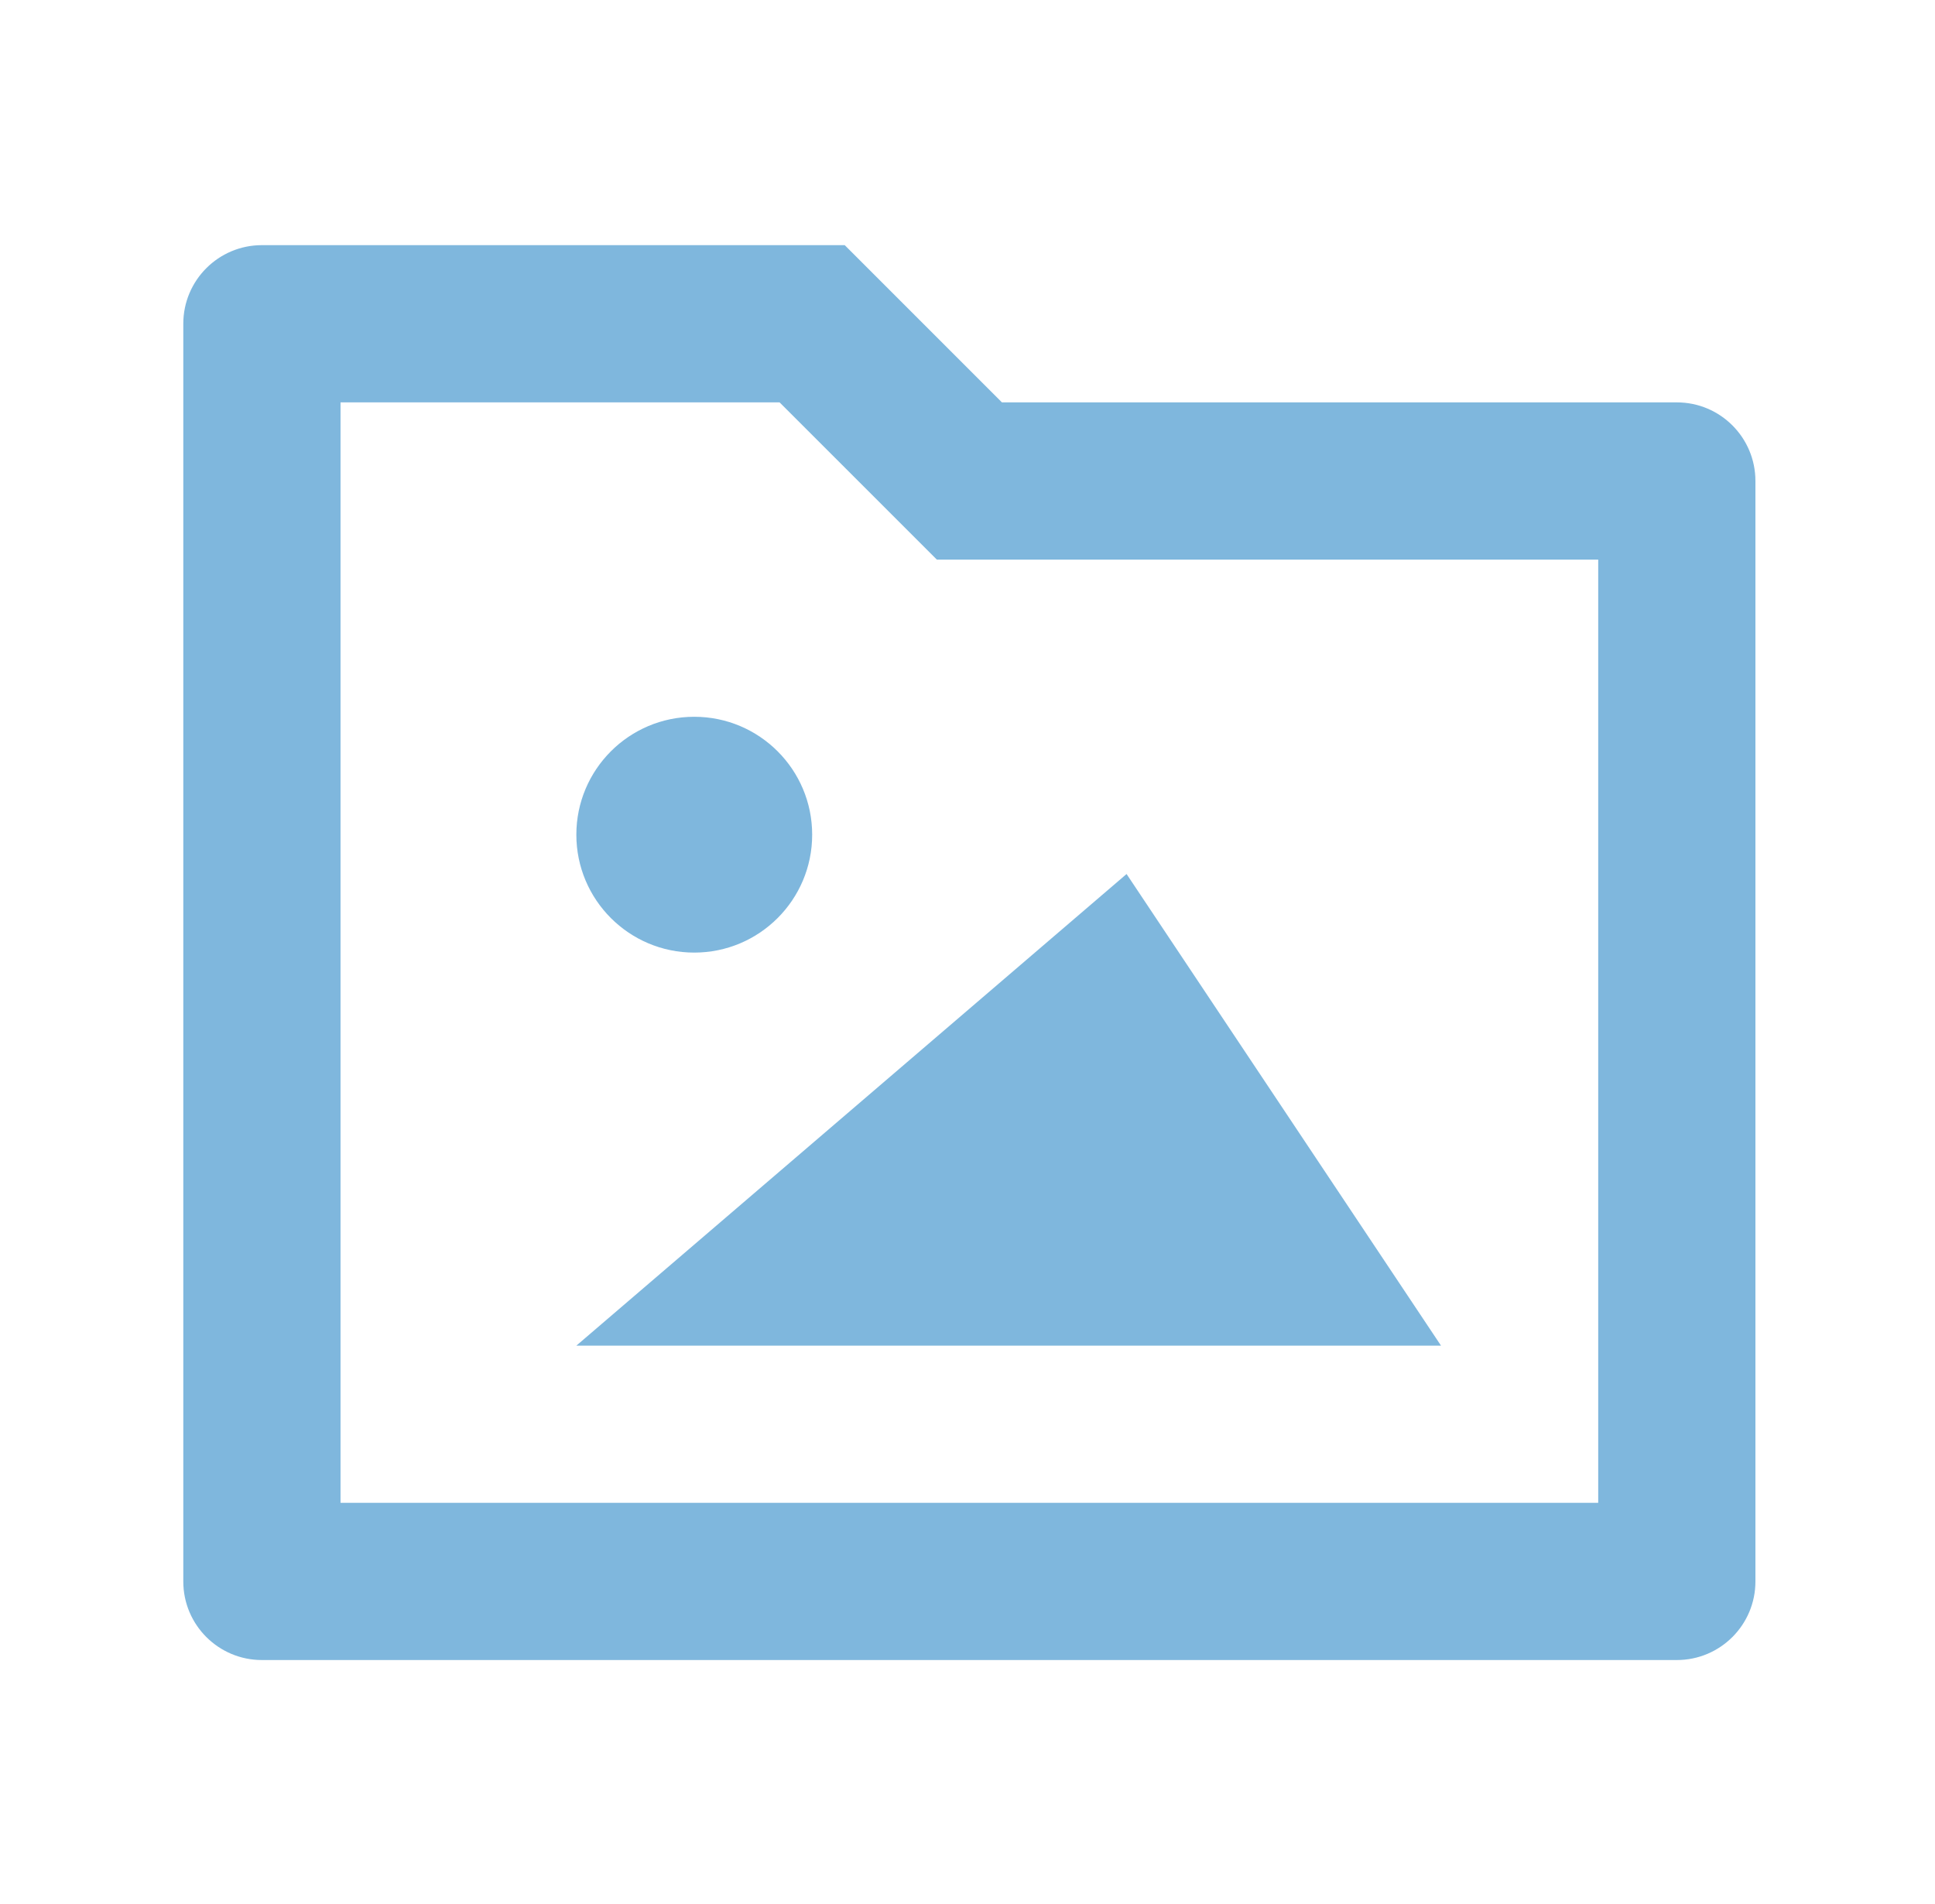 <svg width="62" height="61" viewBox="0 0 62 61" fill="none" xmlns="http://www.w3.org/2000/svg">
<path d="M10.911 12.893V48.154H51.209V17.93H30.017L24.979 12.893H10.911ZM32.103 12.893H53.728C55.119 12.893 56.246 14.02 56.246 15.411V50.673C56.246 52.064 55.119 53.191 53.728 53.191H8.392C7.001 53.191 5.873 52.064 5.873 50.673V10.374C5.873 8.983 7.001 7.855 8.392 7.855H27.066L32.103 12.893ZM26.023 26.745C26.023 28.832 24.331 30.523 22.245 30.523C20.158 30.523 18.467 28.832 18.467 26.745C18.467 24.659 20.158 22.967 22.245 22.967C24.331 22.967 26.023 24.659 26.023 26.745ZM46.172 43.117L36.097 28.005L18.467 43.117H46.172Z" fill="#2483C5" fill-opacity="0.58"/>
</svg>
